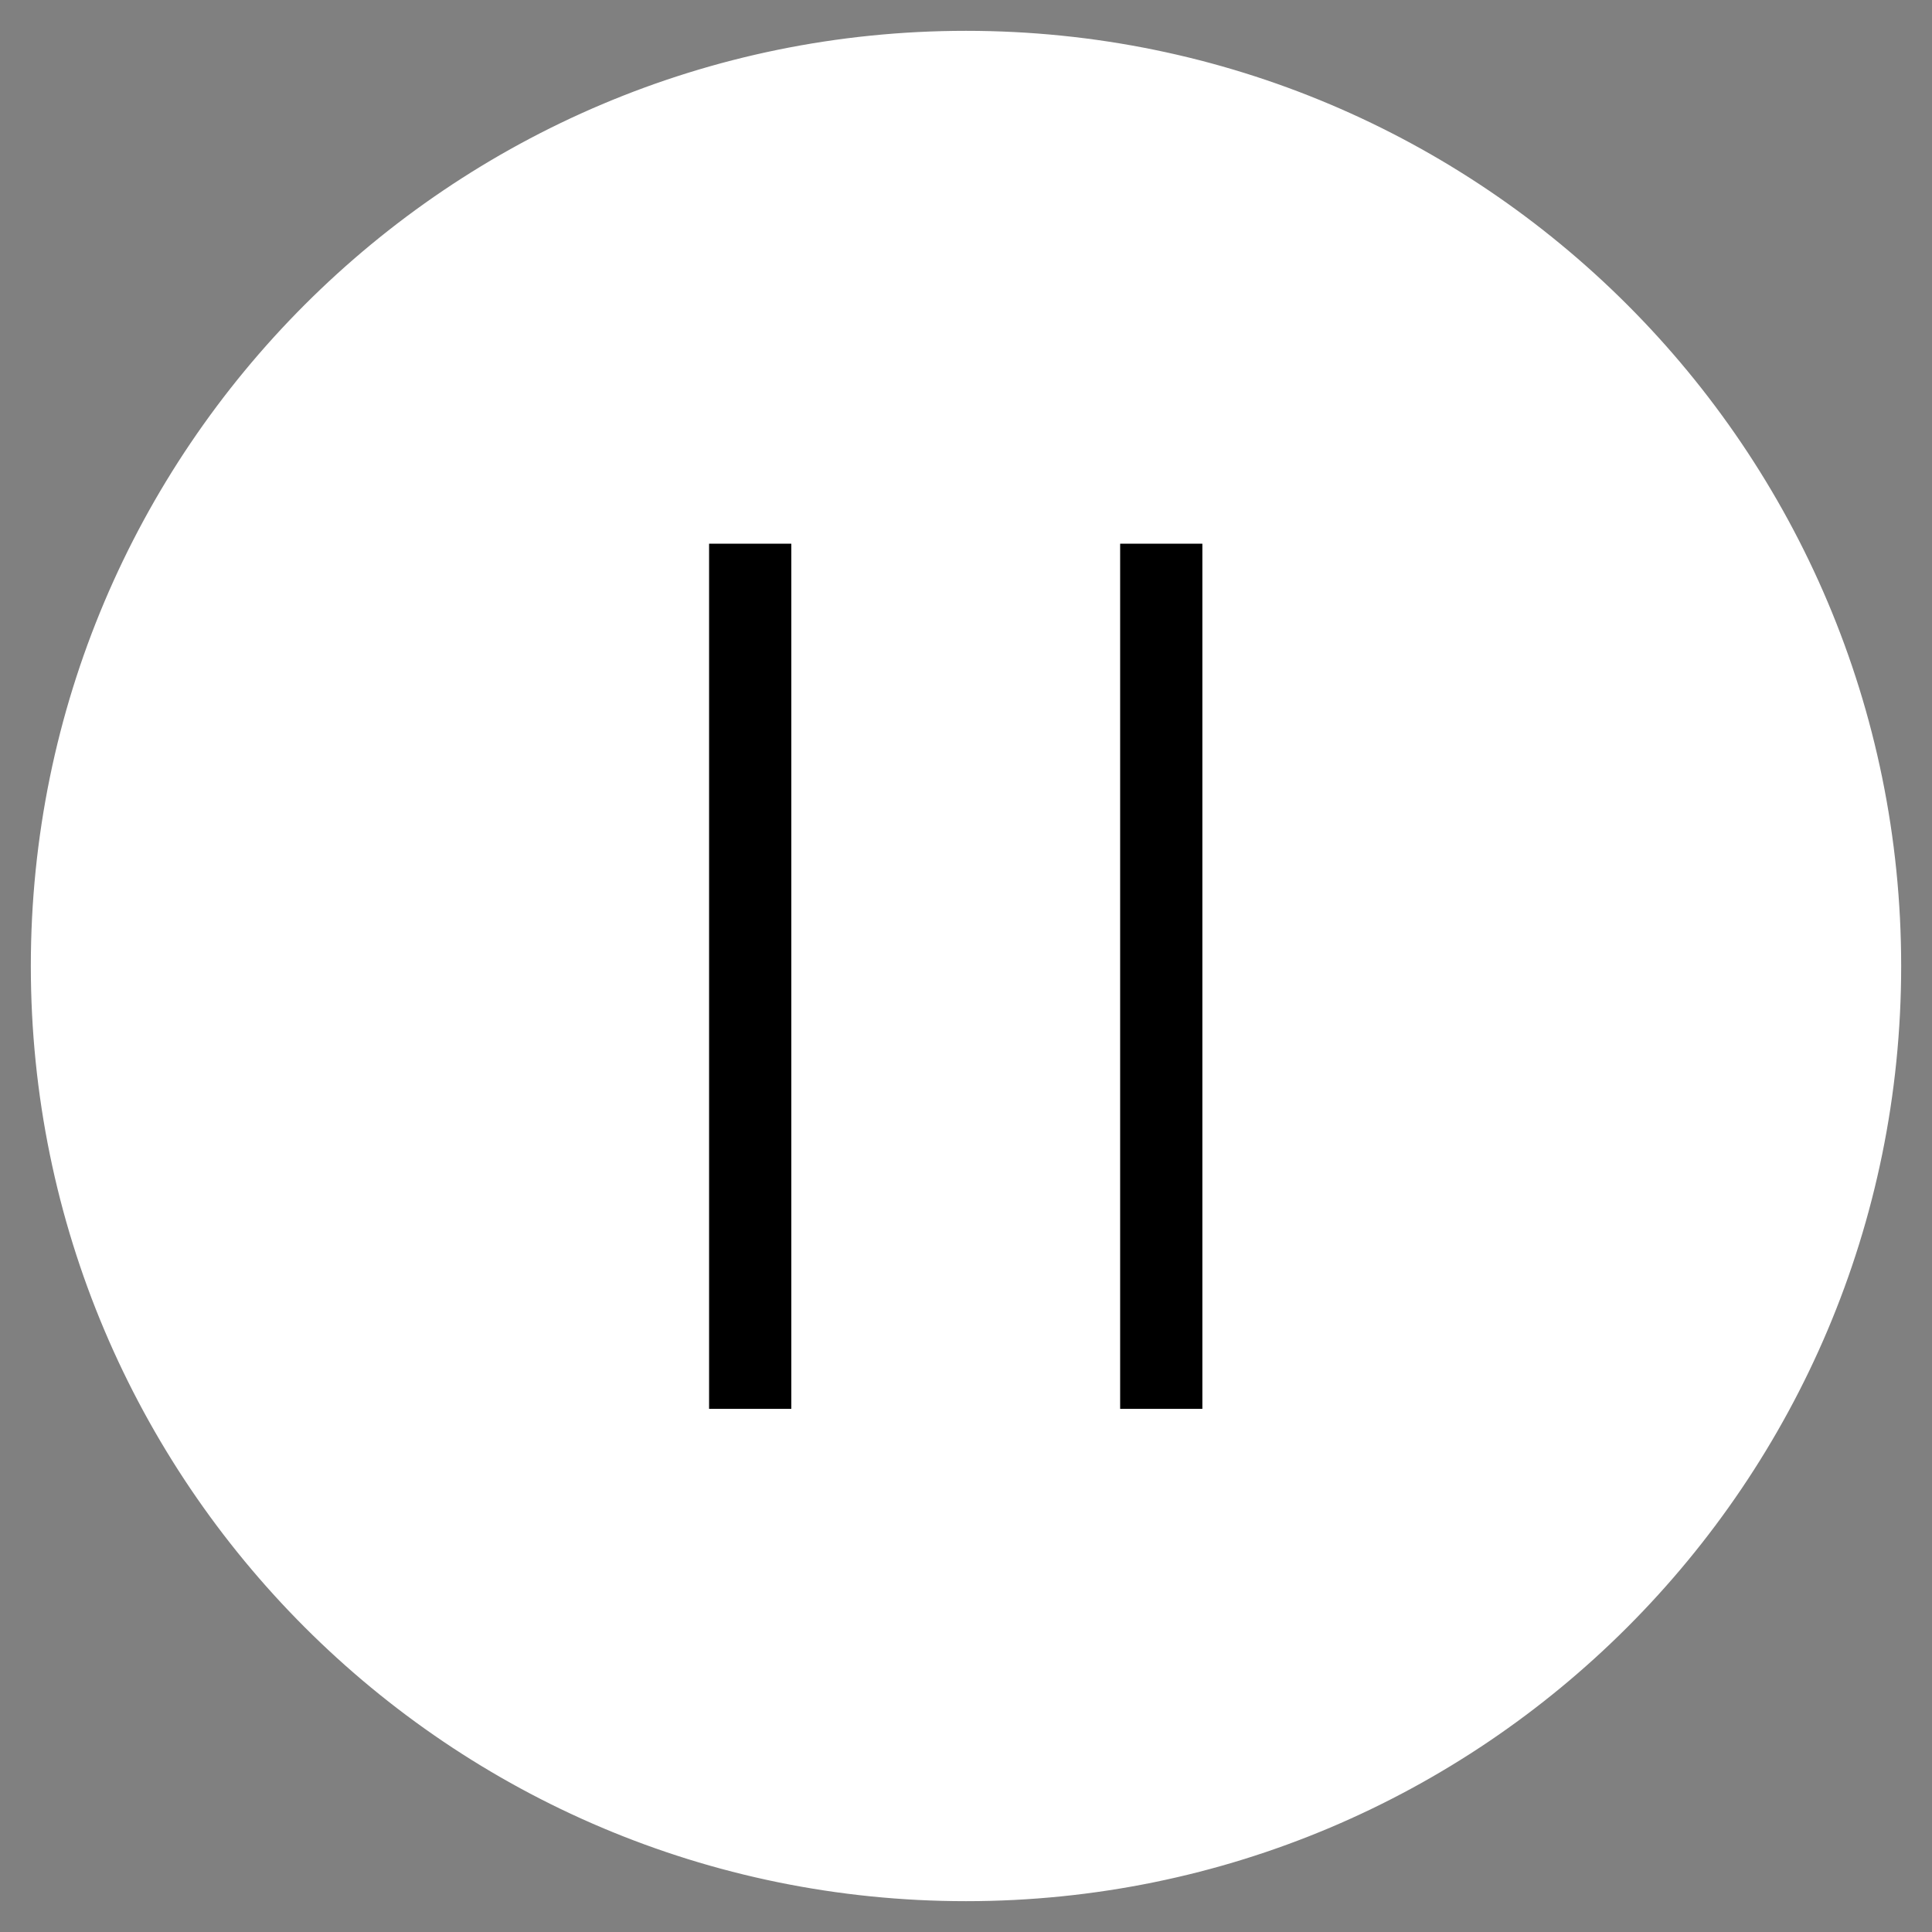<?xml version="1.0" encoding="utf-8"?>
<svg width="94px" height="94px" viewBox="0 0 94 94" version="1.1" xmlns:xlink="http://www.w3.org/1999/xlink" xmlns="http://www.w3.org/2000/svg">
  <rect x="0" y="0" width="94" height="94" fill="#808080" stroke="none"/>
  <desc>Created with Lunacy</desc>
  <g id="Pause-Button" transform="translate(2 2)">
    <path d="M45 90C69.853 90 90 69.853 90 45C90 20.147 69.853 0 45 0C20.147 0 0 20.147 0 45C0 69.853 20.147 90 45 90Z" id="Oval" fill="#FFFFFF" stroke="#FFFFFF" stroke-width="1" />
    <path d="M0.5 0.453L0.5 38.547" transform="translate(34 26)" id="Line" fill="none" stroke="#000000" stroke-width="4" stroke-linecap="square" />
    <path d="M0.5 0.453L0.5 38.547" transform="translate(54 26)" id="Line-Copy" fill="none" stroke="#000000" stroke-width="4" stroke-linecap="square" />
  </g>
</svg>